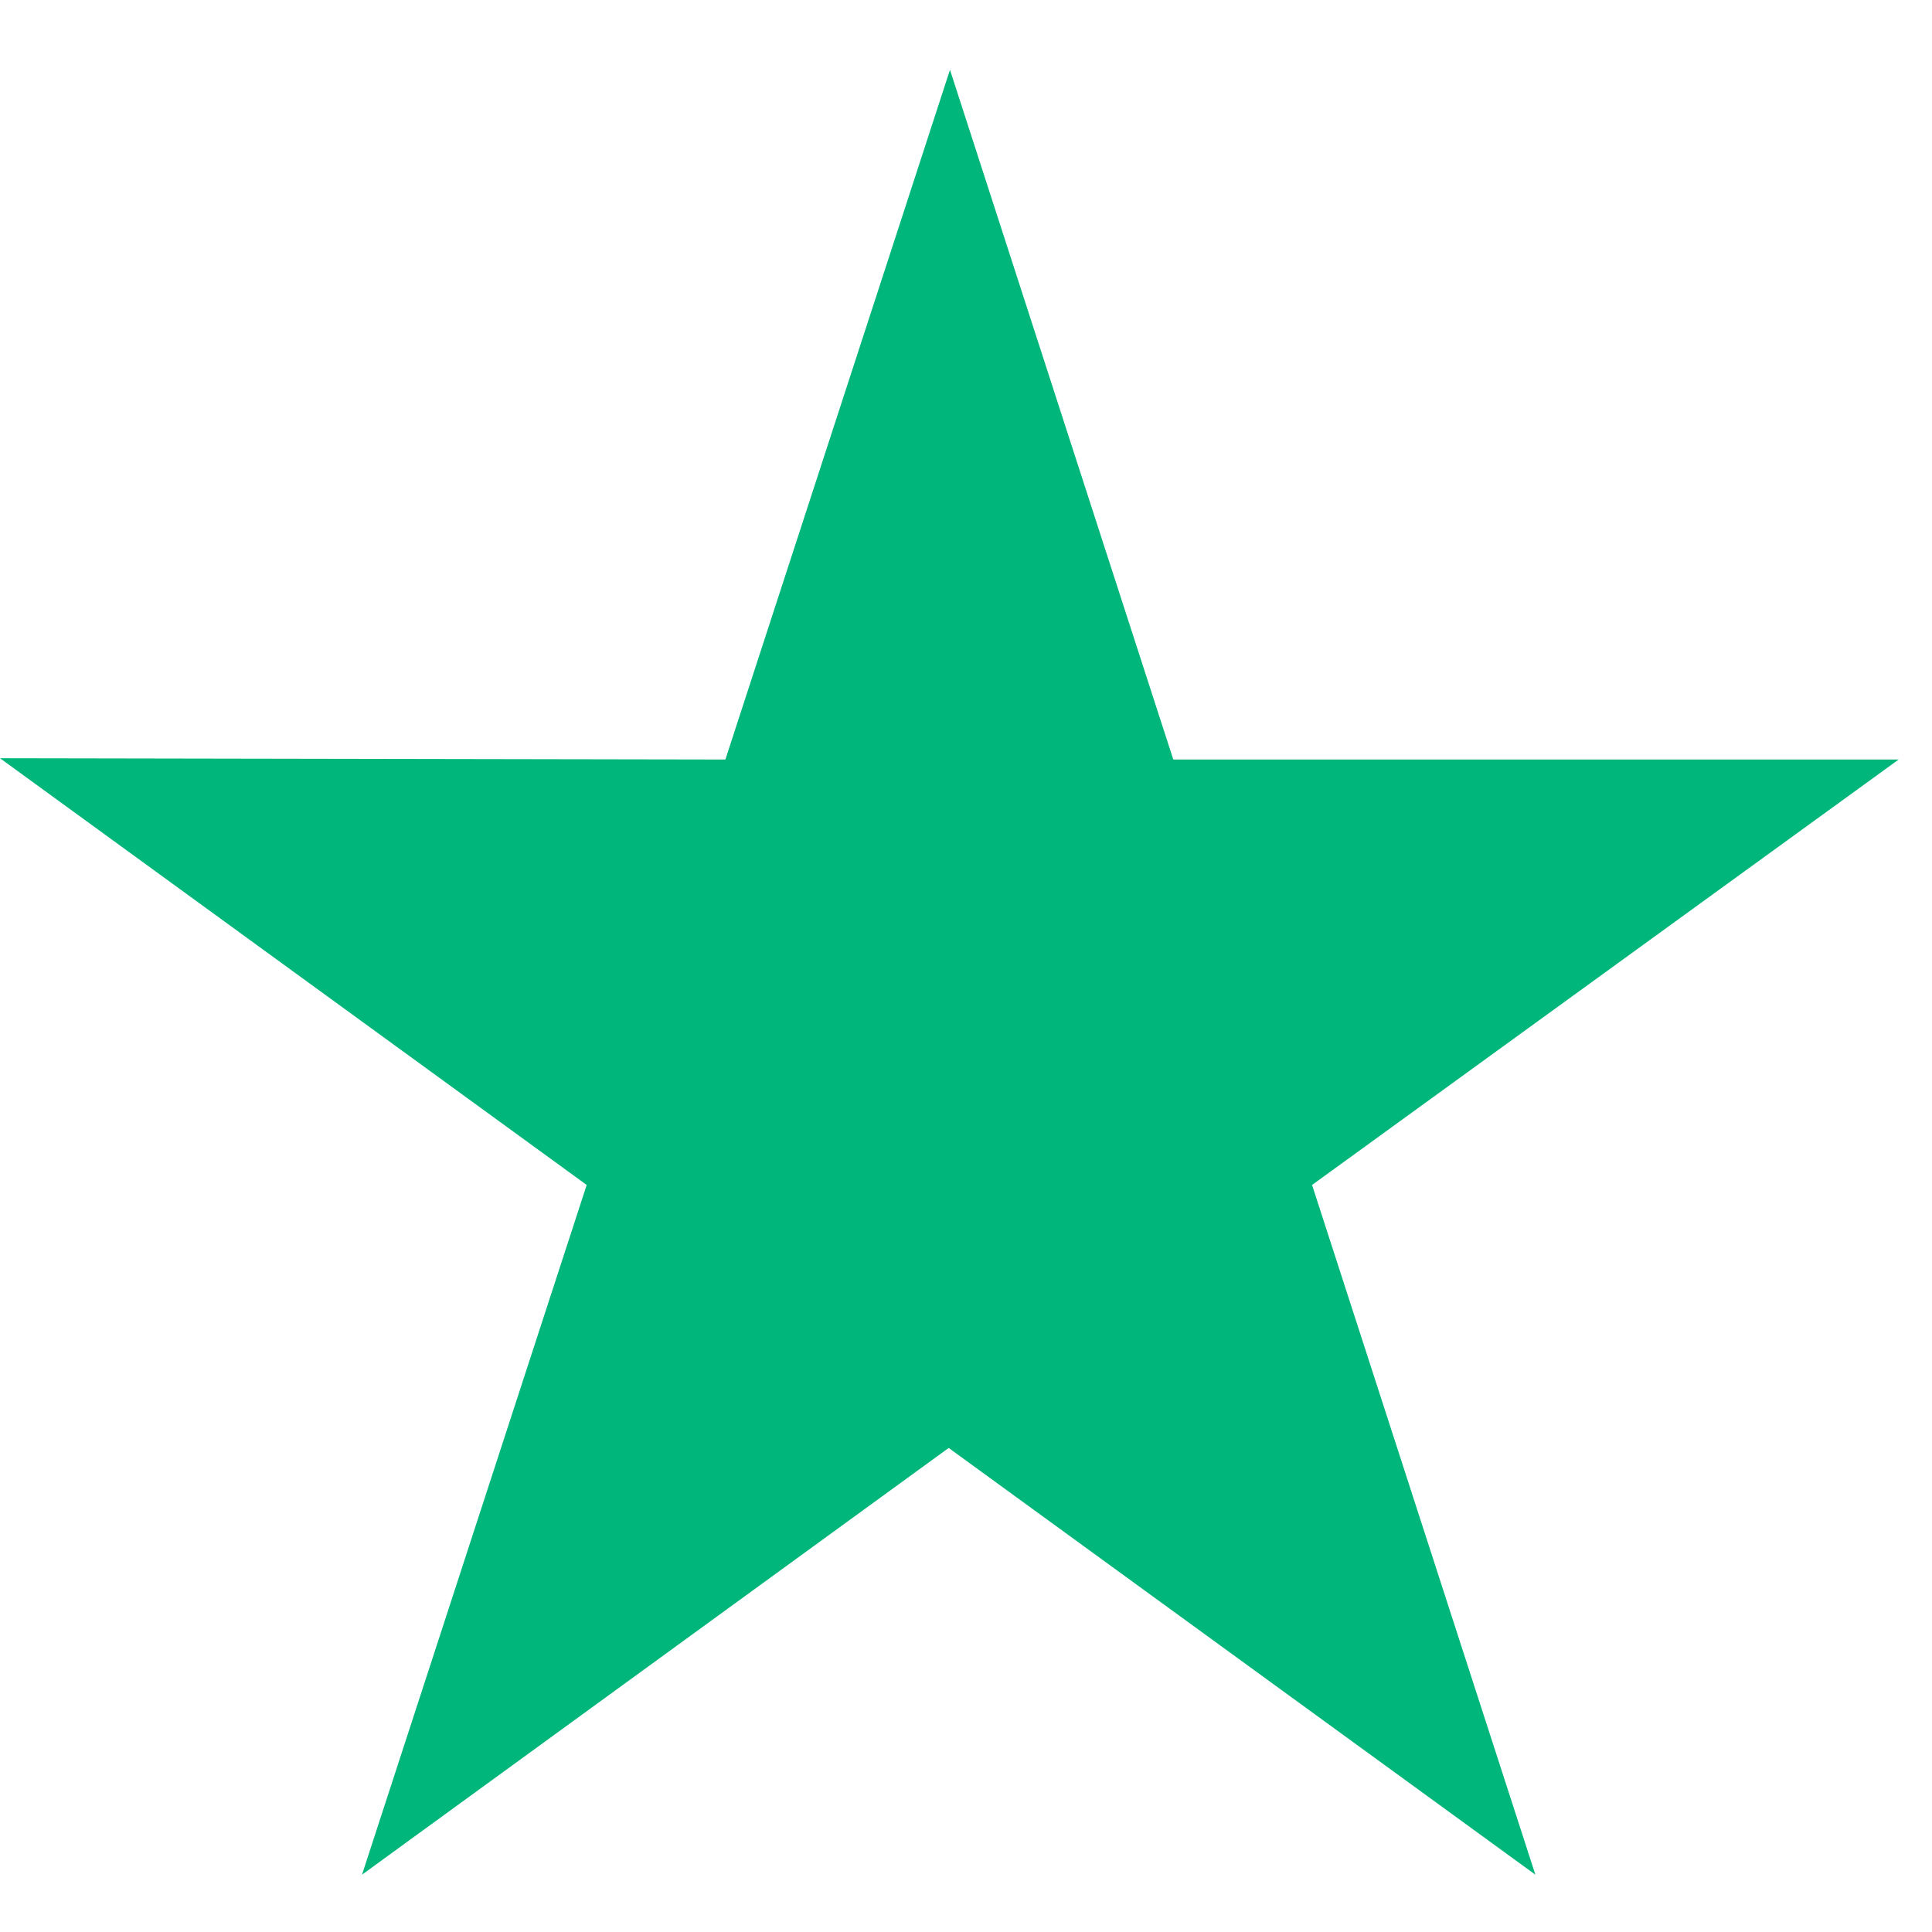 <svg width="24" height="24" viewBox="0 0 24 24" fill="none" xmlns="http://www.w3.org/2000/svg">
<path d="M23.586 9.435H14.575L11.801 0.867L9.011 9.435L0 9.419L7.288 14.72L4.497 23.288L11.785 17.987L19.073 23.288L16.299 14.72L23.586 9.435Z" fill="#00B67A"/>
</svg>
